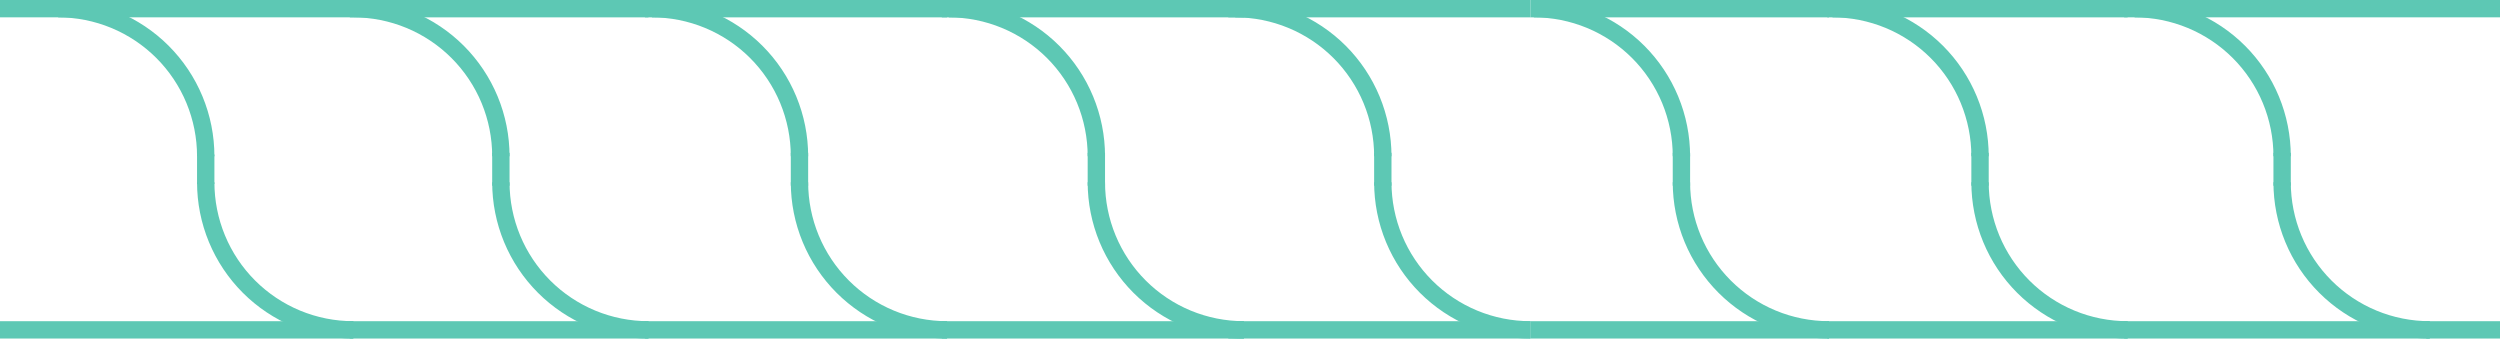 <svg width="1440" height="195" viewBox="0 0 1440 195" fill="none" xmlns="http://www.w3.org/2000/svg">
<rect width="10" height="172" transform="matrix(4.37114e-08 -1 -1 -4.37114e-08 1053.5 10)" fill="#5DC8B4"/>
<rect width="10" height="172" transform="matrix(4.37114e-08 -1 -1 -4.37114e-08 1053.5 195)" fill="#5DC8B4"/>
<rect width="10" height="19" transform="matrix(1 4.88539e-08 3.91102e-08 -1 963.5 107)" fill="#5DC8B4"/>
<path fill-rule="evenodd" clip-rule="evenodd" d="M917.942 6.851C907.023 2.328 895.319 -1.10468e-05 883.5 -1.15634e-05L883.5 10C894.006 10 904.409 12.069 914.115 16.09C923.821 20.11 932.64 26.003 940.069 33.431C947.498 40.86 953.39 49.679 957.411 59.385C961.431 69.091 963.5 79.494 963.5 90L973.5 90C973.5 78.181 971.173 66.478 966.65 55.559C962.127 44.639 955.497 34.718 947.14 26.36C938.783 18.003 928.861 11.374 917.942 6.851Z" fill="#5DC8B4"/>
<path fill-rule="evenodd" clip-rule="evenodd" d="M970.351 139.442C965.828 128.522 963.5 116.819 963.5 105L973.5 105C973.5 115.506 975.57 125.909 979.59 135.615C983.61 145.321 989.503 154.14 996.932 161.569C1004.36 168.997 1013.18 174.89 1022.89 178.91C1032.59 182.931 1042.99 185 1053.5 185L1053.5 195C1041.68 195 1029.98 192.672 1019.06 188.149C1008.14 183.626 998.218 176.997 989.861 168.64C981.504 160.282 974.874 150.361 970.351 139.442Z" fill="#5DC8B4"/>
<rect width="10" height="173" transform="matrix(4.37114e-08 -1 -1 -4.37114e-08 1225.5 10)" fill="#5DC8B4"/>
<rect width="10" height="173" transform="matrix(4.37114e-08 -1 -1 -4.37114e-08 1225.5 195)" fill="#5DC8B4"/>
<rect width="10" height="19" transform="matrix(1 4.88539e-08 3.91102e-08 -1 1135.5 107)" fill="#5DC8B4"/>
<path fill-rule="evenodd" clip-rule="evenodd" d="M1089.94 6.851C1079.02 2.328 1067.32 -1.10468e-05 1055.5 -1.15634e-05L1055.5 10C1066.01 10 1076.41 12.069 1086.12 16.09C1095.82 20.11 1104.64 26.003 1112.07 33.431C1119.5 40.86 1125.39 49.679 1129.41 59.385C1133.43 69.091 1135.5 79.494 1135.5 90L1145.5 90C1145.5 78.181 1143.17 66.478 1138.65 55.559C1134.13 44.639 1127.5 34.718 1119.14 26.36C1110.78 18.003 1100.86 11.374 1089.94 6.851Z" fill="#5DC8B4"/>
<path fill-rule="evenodd" clip-rule="evenodd" d="M1142.35 139.442C1137.83 128.522 1135.5 116.819 1135.5 105L1145.5 105C1145.5 115.506 1147.57 125.909 1151.59 135.615C1155.61 145.321 1161.5 154.14 1168.93 161.569C1176.36 168.997 1185.18 174.89 1194.89 178.91C1204.59 182.931 1214.99 185 1225.5 185L1225.5 195C1213.68 195 1201.98 192.672 1191.06 188.149C1180.14 183.626 1170.22 176.997 1161.86 168.64C1153.5 160.282 1146.87 150.361 1142.35 139.442Z" fill="#5DC8B4"/>
<path d="M203.5 10L203.5 1.43051e-05L-81.499 1.84737e-06C-84.261 1.72666e-06 -86.499 2.239 -86.499 5C-86.499 7.761 -84.261 10 -81.499 10L203.5 10Z" fill="#5DC8B4"/>
<path d="M203.5 195L203.5 185L-51.499 185C-54.261 185 -56.499 187.239 -56.499 190C-56.499 192.761 -54.261 195 -51.499 195L203.5 195Z" fill="#5DC8B4"/>
<rect width="10" height="17" transform="matrix(1 4.37114e-08 4.37114e-08 -1 113.5 106)" fill="#5DC8B4"/>
<path fill-rule="evenodd" clip-rule="evenodd" d="M67.942 6.851C57.023 2.328 45.319 -1.10468e-05 33.501 -1.15634e-05L33.501 10C44.006 10 54.409 12.069 64.115 16.09C73.821 20.11 82.64 26.003 90.069 33.431C97.498 40.86 103.39 49.679 107.411 59.385C111.431 69.091 113.5 79.494 113.5 90L123.5 90C123.5 78.181 121.173 66.478 116.65 55.559C112.127 44.639 105.497 34.718 97.14 26.36C88.783 18.003 78.861 11.374 67.942 6.851Z" fill="#5DC8B4"/>
<path fill-rule="evenodd" clip-rule="evenodd" d="M120.351 139.442C115.828 128.522 113.5 116.819 113.5 105L123.5 105C123.5 115.506 125.57 125.909 129.59 135.615C133.61 145.321 139.503 154.14 146.932 161.569C154.361 168.997 163.18 174.89 172.886 178.91C182.592 182.931 192.995 185 203.5 185L203.5 195C191.682 195 179.978 192.672 169.059 188.149C158.14 183.626 148.218 176.997 139.861 168.64C131.504 160.282 124.874 150.361 120.351 139.442Z" fill="#5DC8B4"/>
<rect width="10" height="172" transform="matrix(4.37114e-08 -1 -1 -4.37114e-08 373.5 10)" fill="#5DC8B4"/>
<rect width="10" height="172" transform="matrix(4.37114e-08 -1 -1 -4.37114e-08 373.5 195)" fill="#5DC8B4"/>
<rect width="10" height="19" transform="matrix(1 4.88539e-08 3.91102e-08 -1 283.5 107)" fill="#5DC8B4"/>
<path fill-rule="evenodd" clip-rule="evenodd" d="M237.942 6.851C227.023 2.328 215.319 -1.10468e-05 203.5 -1.15634e-05L203.5 10C214.006 10 224.409 12.069 234.115 16.09C243.821 20.11 252.64 26.003 260.069 33.431C267.498 40.86 273.39 49.679 277.411 59.385C281.431 69.091 283.5 79.494 283.5 90L293.5 90C293.5 78.181 291.173 66.478 286.65 55.559C282.127 44.639 275.497 34.718 267.14 26.36C258.783 18.003 248.861 11.374 237.942 6.851Z" fill="#5DC8B4"/>
<path fill-rule="evenodd" clip-rule="evenodd" d="M290.351 139.442C285.828 128.522 283.5 116.819 283.5 105L293.5 105C293.5 115.506 295.57 125.909 299.59 135.615C303.61 145.321 309.503 154.14 316.932 161.569C324.361 168.997 333.18 174.89 342.886 178.91C352.592 182.931 362.995 185 373.5 185L373.5 195C361.682 195 349.978 192.672 339.059 188.149C328.14 183.626 318.218 176.997 309.861 168.64C301.504 160.282 294.874 150.361 290.351 139.442Z" fill="#5DC8B4"/>
<rect width="10" height="174" transform="matrix(4.37114e-08 -1 -1 -4.37114e-08 545.5 10)" fill="#5DC8B4"/>
<rect width="10" height="174" transform="matrix(4.37114e-08 -1 -1 -4.37114e-08 545.5 195)" fill="#5DC8B4"/>
<rect width="10" height="19" transform="matrix(1 4.88539e-08 3.91102e-08 -1 455.5 107)" fill="#5DC8B4"/>
<path fill-rule="evenodd" clip-rule="evenodd" d="M409.942 6.851C399.023 2.328 387.319 -1.10468e-05 375.5 -1.15634e-05L375.5 10C386.006 10 396.409 12.069 406.115 16.09C415.821 20.11 424.64 26.003 432.069 33.431C439.498 40.86 445.39 49.679 449.411 59.385C453.431 69.091 455.5 79.494 455.5 90L465.5 90C465.5 78.181 463.173 66.478 458.65 55.559C454.127 44.639 447.497 34.718 439.14 26.36C430.783 18.003 420.861 11.374 409.942 6.851Z" fill="#5DC8B4"/>
<path fill-rule="evenodd" clip-rule="evenodd" d="M462.351 139.442C457.828 128.522 455.5 116.819 455.5 105L465.5 105C465.5 115.506 467.57 125.909 471.59 135.615C475.61 145.321 481.503 154.14 488.932 161.569C496.361 168.997 505.18 174.89 514.886 178.91C524.592 182.931 534.995 185 545.5 185L545.5 195C533.682 195 521.978 192.672 511.059 188.149C500.14 183.626 490.218 176.997 481.861 168.64C473.504 160.282 466.874 150.361 462.351 139.442Z" fill="#5DC8B4"/>
<rect width="10" height="174" transform="matrix(4.37114e-08 -1 -1 -4.37114e-08 716.5 10)" fill="#5DC8B4"/>
<rect width="10" height="174" transform="matrix(4.37114e-08 -1 -1 -4.37114e-08 716.5 195)" fill="#5DC8B4"/>
<rect width="10" height="19" transform="matrix(1 4.88539e-08 3.91102e-08 -1 626.5 107)" fill="#5DC8B4"/>
<path fill-rule="evenodd" clip-rule="evenodd" d="M580.942 6.851C570.023 2.328 558.319 -1.10468e-05 546.5 -1.15634e-05L546.5 10C557.006 10 567.409 12.069 577.115 16.09C586.821 20.11 595.64 26.003 603.069 33.431C610.498 40.86 616.39 49.679 620.411 59.385C624.431 69.091 626.5 79.494 626.5 90L636.5 90C636.5 78.181 634.173 66.478 629.65 55.559C625.127 44.639 618.497 34.718 610.14 26.36C601.783 18.003 591.861 11.374 580.942 6.851Z" fill="#5DC8B4"/>
<path fill-rule="evenodd" clip-rule="evenodd" d="M633.351 139.442C628.828 128.522 626.5 116.819 626.5 105L636.5 105C636.5 115.506 638.57 125.909 642.59 135.615C646.61 145.321 652.503 154.14 659.932 161.569C667.361 168.997 676.18 174.89 685.886 178.91C695.592 182.931 705.995 185 716.5 185L716.5 195C704.682 195 692.978 192.672 682.059 188.149C671.14 183.626 661.218 176.997 652.861 168.64C644.504 160.282 637.874 150.361 633.351 139.442Z" fill="#5DC8B4"/>
<rect width="10" height="174" transform="matrix(4.37114e-08 -1 -1 -4.37114e-08 881.5 10)" fill="#5DC8B4"/>
<rect width="10" height="174" transform="matrix(4.37114e-08 -1 -1 -4.37114e-08 881.5 195)" fill="#5DC8B4"/>
<rect width="10" height="19" transform="matrix(1 4.88539e-08 3.91102e-08 -1 791.5 107)" fill="#5DC8B4"/>
<path fill-rule="evenodd" clip-rule="evenodd" d="M745.942 6.851C735.023 2.328 723.319 -1.10468e-05 711.5 -1.15634e-05L711.5 10C722.006 10 732.409 12.069 742.115 16.09C751.821 20.11 760.64 26.003 768.069 33.431C775.498 40.86 781.39 49.679 785.411 59.385C789.431 69.091 791.5 79.494 791.5 90L801.5 90C801.5 78.181 799.173 66.478 794.65 55.559C790.127 44.639 783.497 34.718 775.14 26.36C766.783 18.003 756.861 11.374 745.942 6.851Z" fill="#5DC8B4"/>
<path fill-rule="evenodd" clip-rule="evenodd" d="M798.351 139.442C793.828 128.522 791.5 116.819 791.5 105L801.5 105C801.5 115.506 803.57 125.909 807.59 135.615C811.61 145.321 817.503 154.14 824.932 161.569C832.361 168.997 841.18 174.89 850.886 178.91C860.592 182.931 870.995 185 881.5 185L881.5 195C869.682 195 857.978 192.672 847.059 188.149C836.14 183.626 826.218 176.997 817.861 168.64C809.504 160.282 802.874 150.361 798.351 139.442Z" fill="#5DC8B4"/>
<path d="M1515.5 195C1518.26 195 1520.5 192.761 1520.5 190C1520.5 187.239 1518.26 185 1515.5 185L1397.5 185L1397.5 195L1515.5 195Z" fill="#5DC8B4"/>
<path d="M1485.5 10C1488.26 10 1490.5 7.761 1490.5 5C1490.5 2.239 1488.26 1.13462e-05 1485.5 1.12255e-05L1223.5 -2.26849e-07L1223.5 10L1485.5 10Z" fill="#5DC8B4"/>
<rect width="10" height="176" transform="matrix(4.37114e-08 -1 -1 -4.37114e-08 1399.5 195)" fill="#5DC8B4"/>
<rect width="10" height="19" transform="matrix(1 4.88539e-08 3.91102e-08 -1 1309.5 107)" fill="#5DC8B4"/>
<path fill-rule="evenodd" clip-rule="evenodd" d="M1263.94 6.851C1253.02 2.328 1241.32 -1.10468e-05 1229.5 -1.15634e-05L1229.5 10C1240.01 10 1250.41 12.069 1260.12 16.09C1269.82 20.11 1278.64 26.003 1286.07 33.431C1293.5 40.86 1299.39 49.679 1303.41 59.385C1307.43 69.091 1309.5 79.494 1309.5 90L1319.5 90C1319.5 78.181 1317.17 66.478 1312.65 55.559C1308.13 44.639 1301.5 34.718 1293.14 26.36C1284.78 18.003 1274.86 11.374 1263.94 6.851Z" fill="#5DC8B4"/>
<path fill-rule="evenodd" clip-rule="evenodd" d="M1316.35 139.442C1311.83 128.522 1309.5 116.819 1309.5 105L1319.5 105C1319.5 115.506 1321.57 125.909 1325.59 135.615C1329.61 145.321 1335.5 154.14 1342.93 161.569C1350.36 168.997 1359.18 174.89 1368.89 178.91C1378.59 182.931 1388.99 185 1399.5 185L1399.5 195C1387.68 195 1375.98 192.672 1365.06 188.149C1354.14 183.626 1344.22 176.997 1335.86 168.64C1327.5 160.282 1320.87 150.361 1316.35 139.442Z" fill="#5DC8B4"/>
</svg>
